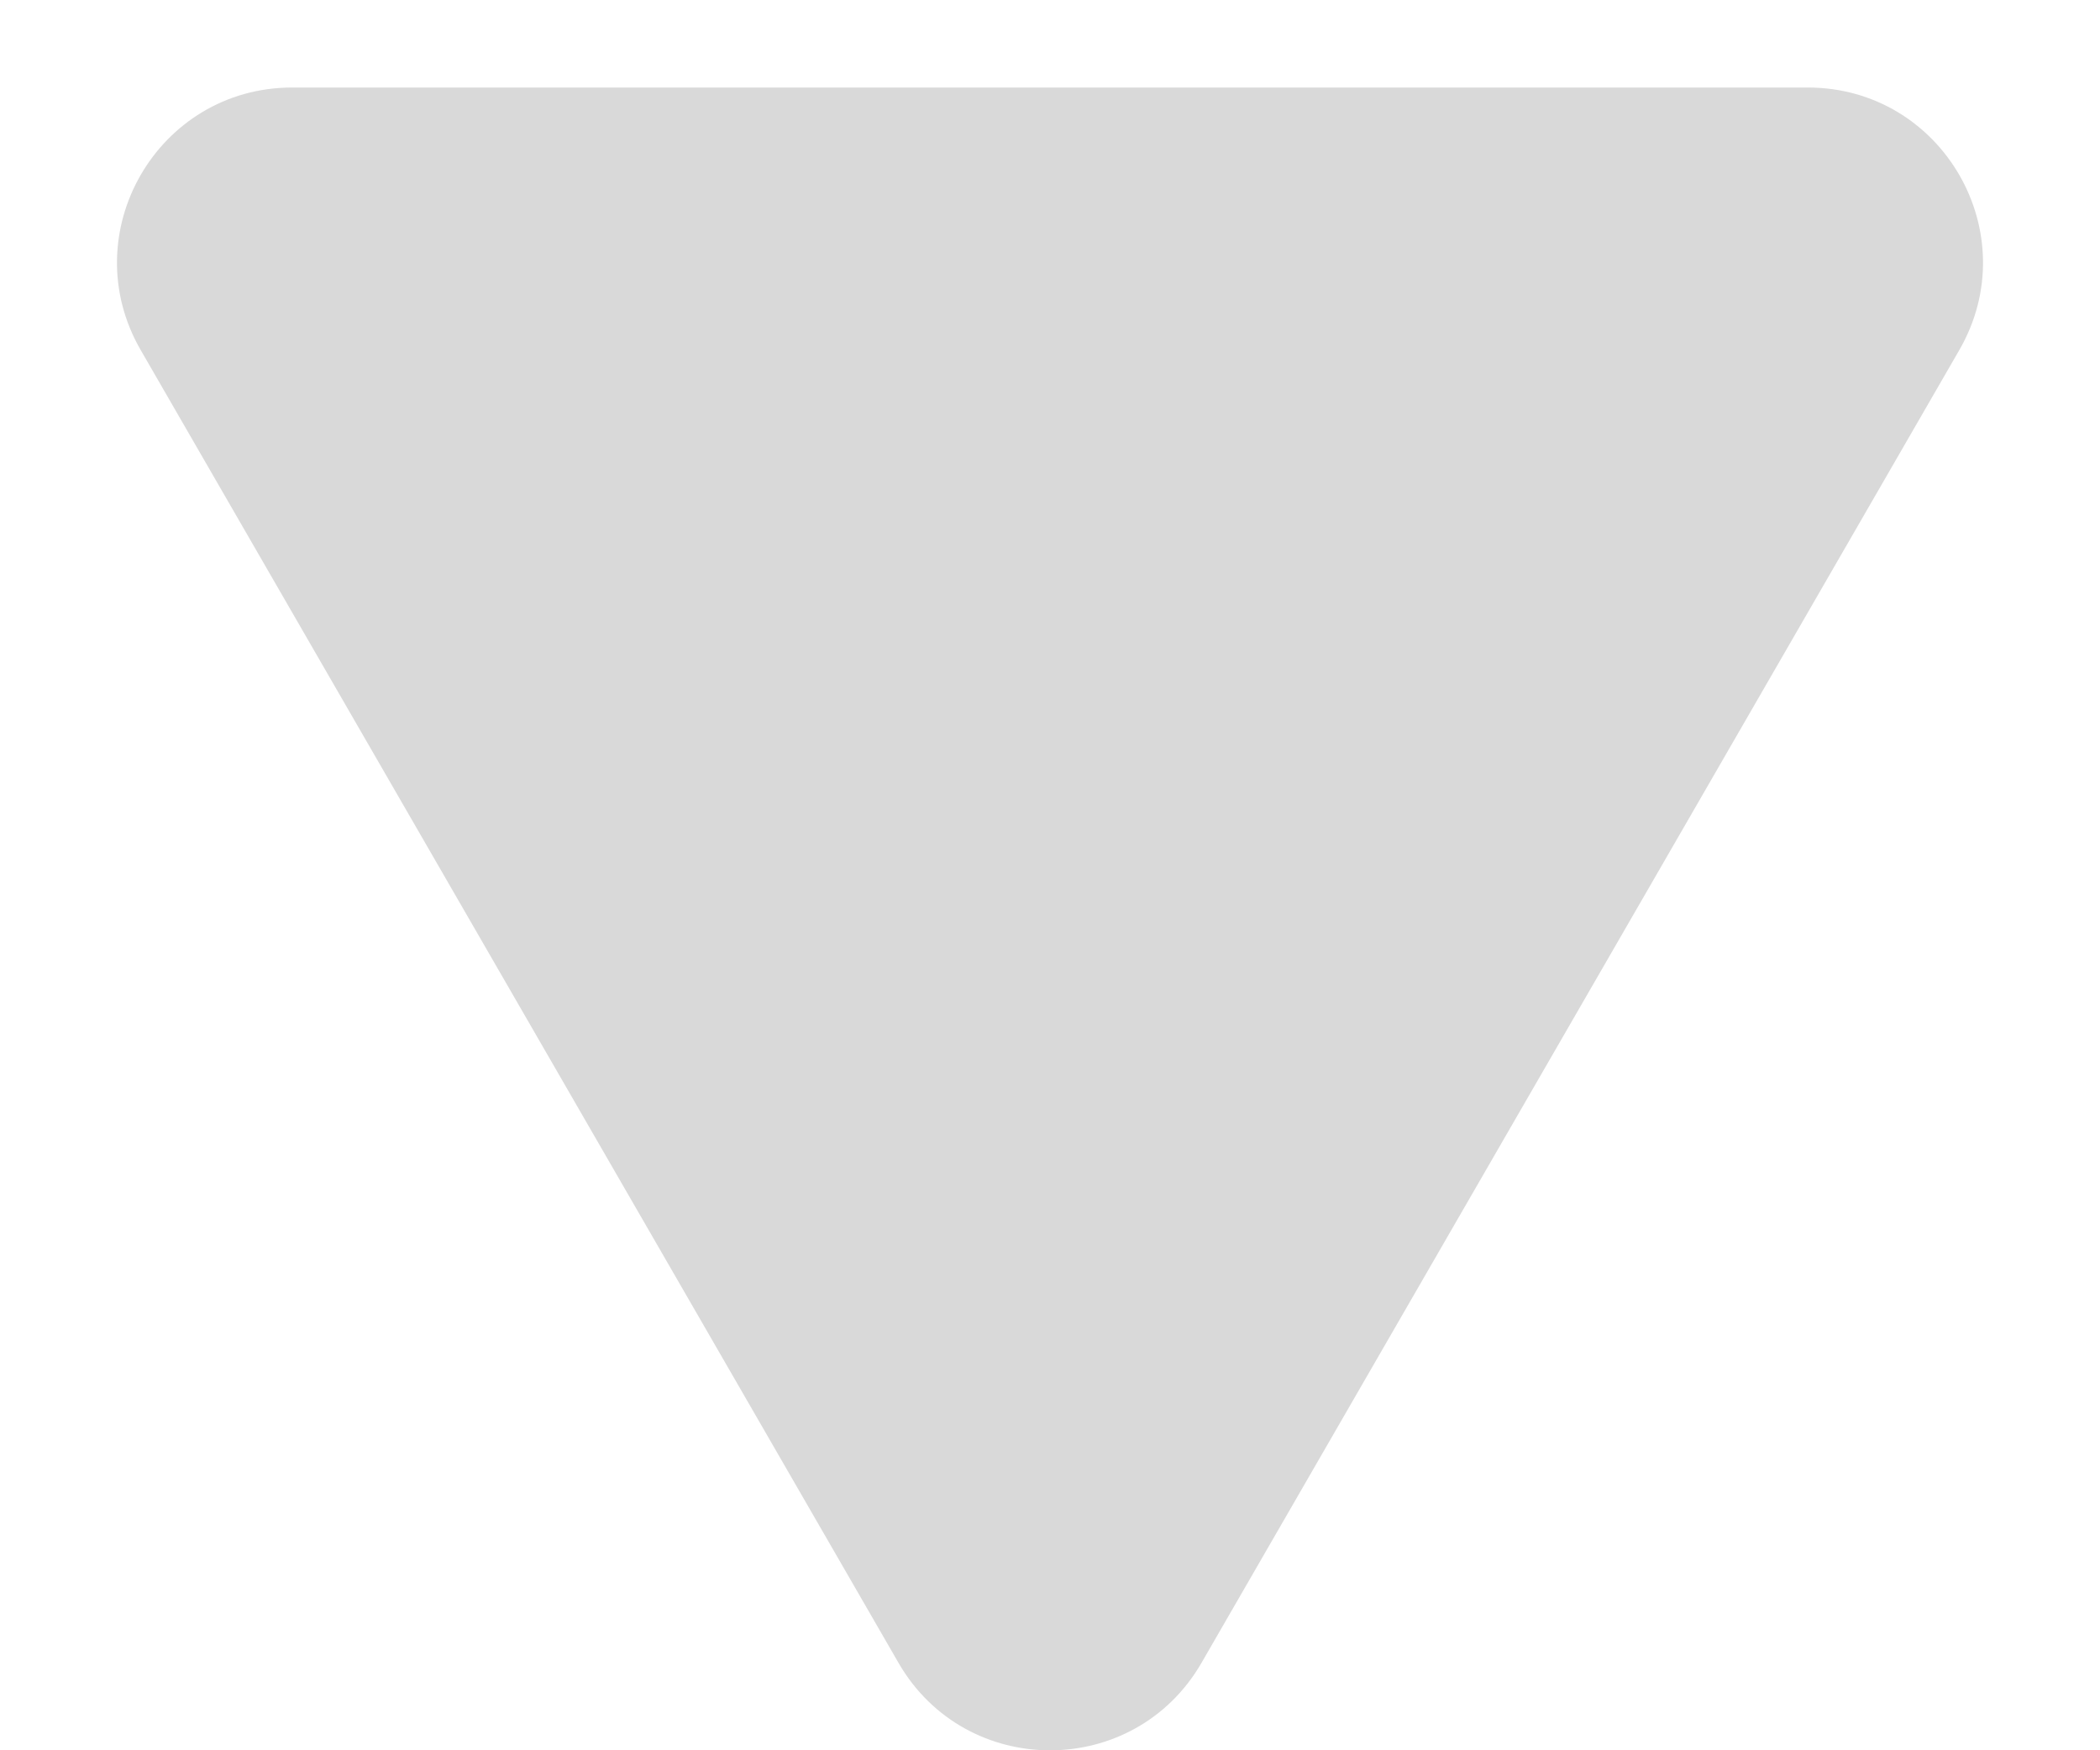 <svg width="12" height="10" viewBox="0 0 12 10" fill="none" xmlns="http://www.w3.org/2000/svg">
<path d="M6.866 9.5C6.481 10.167 5.519 10.167 5.134 9.5L0.804 2C0.419 1.333 0.9 0.5 1.67 0.5L10.33 0.5C11.1 0.5 11.581 1.333 11.196 2L6.866 9.5Z" fill="#D9D9D9"/>
</svg>

